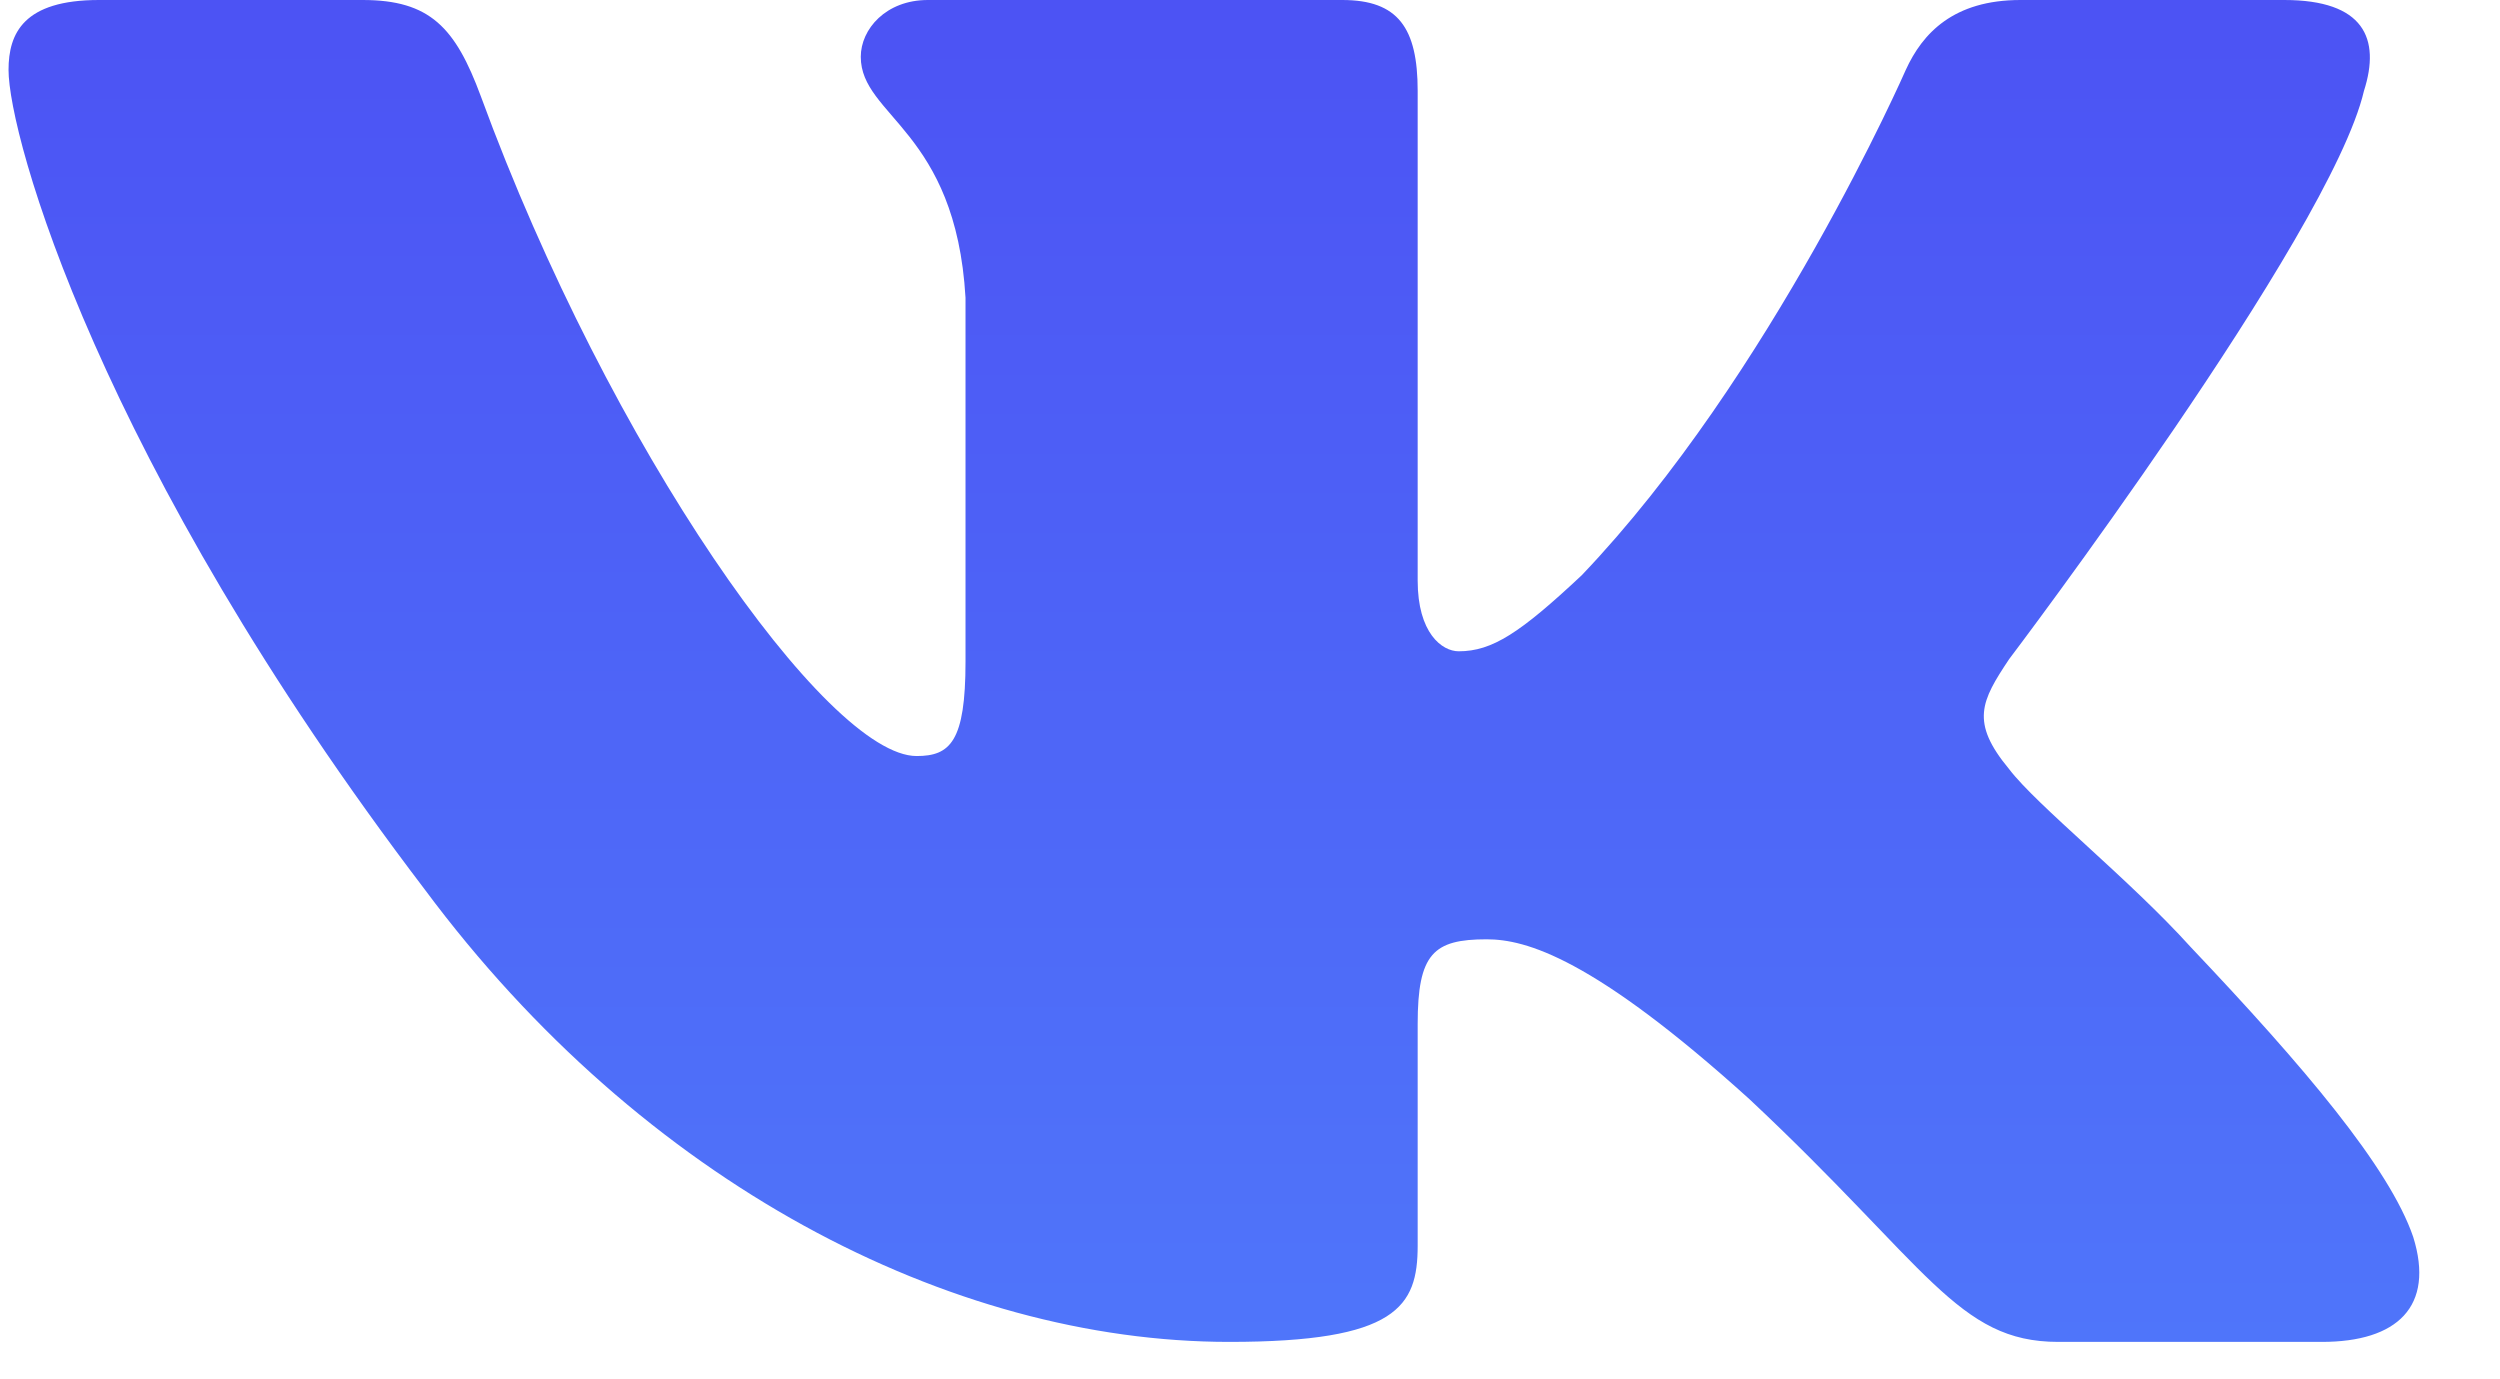 <svg width="29" height="16" viewBox="0 0 29 16" fill="none" xmlns="http://www.w3.org/2000/svg">
<path fill-rule="evenodd" clip-rule="evenodd" d="M27.422 1.054C27.617 0.446 27.422 0 26.497 0H23.438C22.66 0 22.301 0.386 22.107 0.811C22.107 0.811 20.551 4.365 18.347 6.674C17.634 7.342 17.31 7.555 16.921 7.555C16.726 7.555 16.445 7.342 16.445 6.735V1.054C16.445 0.325 16.219 0 15.571 0H10.763C10.277 0 9.985 0.338 9.985 0.659C9.985 1.35 11.087 1.51 11.2 3.454V7.676C11.2 8.602 11.022 8.77 10.633 8.77C9.596 8.77 7.073 5.2 5.577 1.115C5.283 0.321 4.989 0 4.207 0H1.148C0.274 0 0.099 0.386 0.099 0.811C0.099 1.57 1.136 5.337 4.928 10.319C7.457 13.721 11.018 15.566 14.26 15.566C16.204 15.566 16.445 15.156 16.445 14.45V11.879C16.445 11.06 16.629 10.896 17.245 10.896C17.699 10.896 18.477 11.109 20.292 12.749C22.366 14.693 22.708 15.566 23.875 15.566H26.934C27.808 15.566 28.245 15.156 27.993 14.348C27.717 13.542 26.727 12.373 25.413 10.987C24.7 10.197 23.63 9.347 23.306 8.922C22.852 8.375 22.982 8.132 23.306 7.646C23.306 7.646 27.033 2.725 27.422 1.054Z" fill="url(#paint0_linear_2274_81)"/>
<defs>
<linearGradient id="paint0_linear_2274_81" x1="14.082" y1="0" x2="14.082" y2="15.566" gradientUnits="userSpaceOnUse">
<stop stop-color="#4C53F4"/>
<stop offset="1" stop-color="#4F75FA"/>
</linearGradient>
</defs>
</svg>
